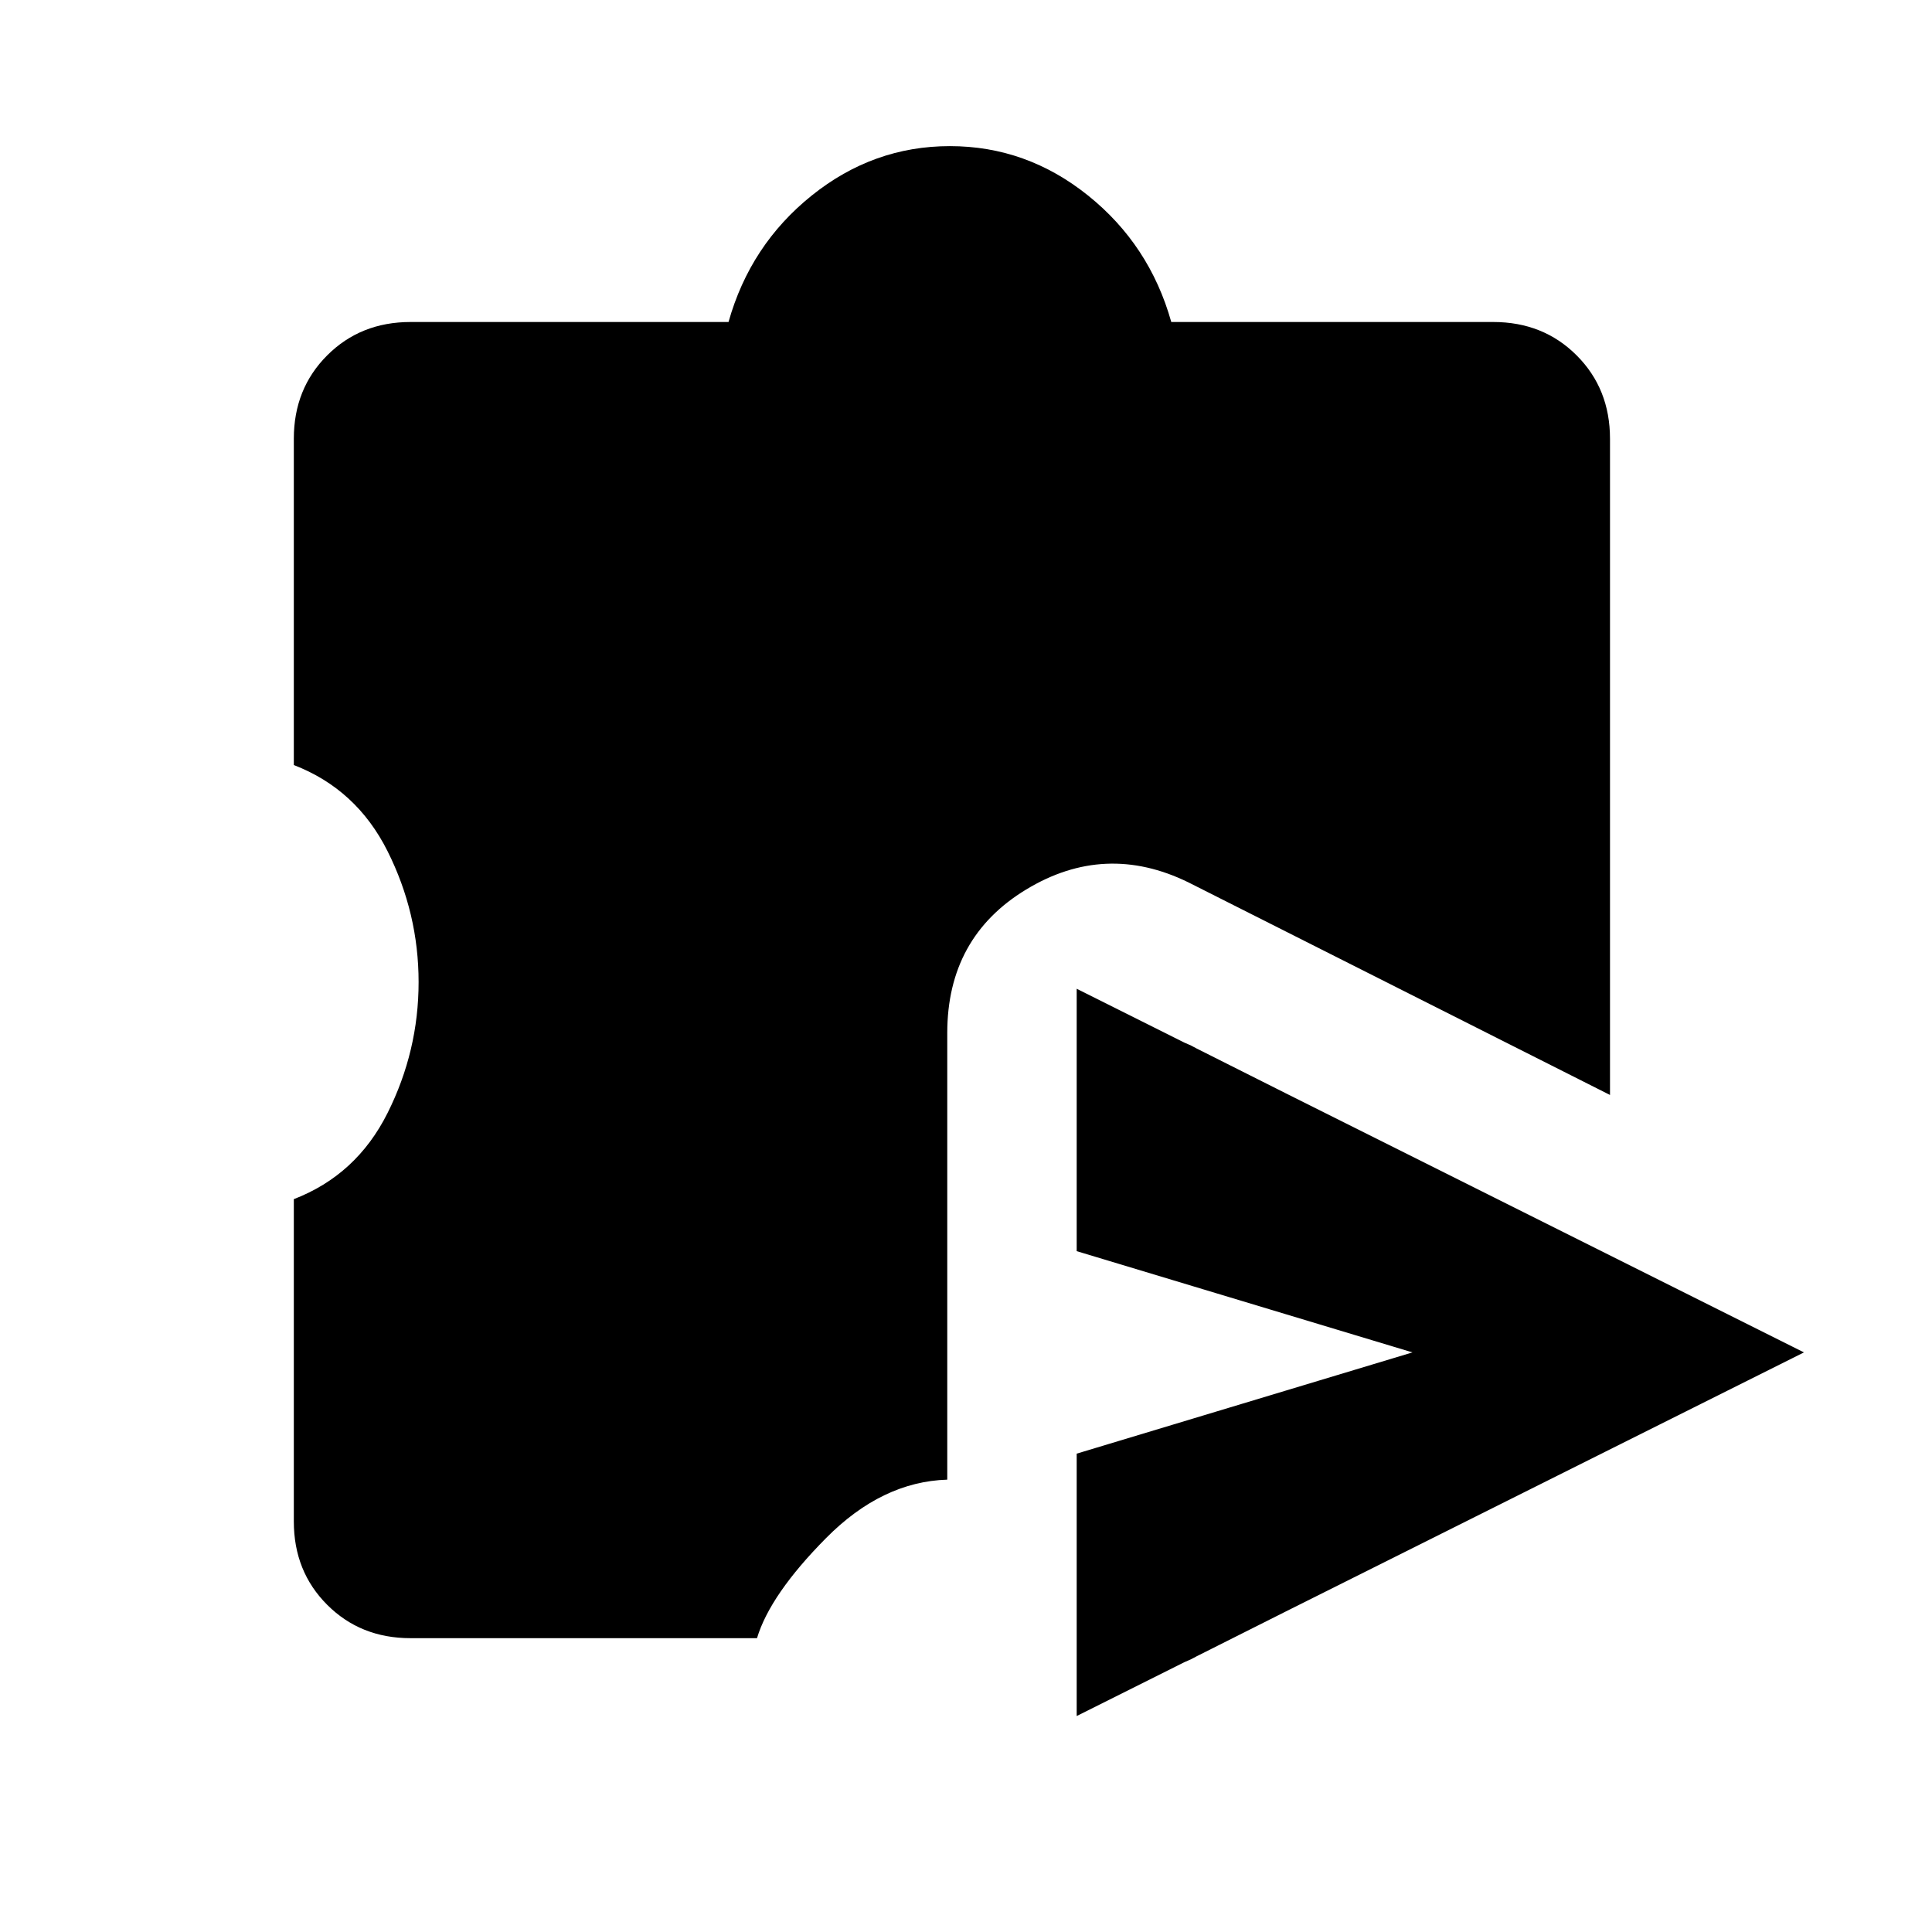 <svg xmlns="http://www.w3.org/2000/svg" height="20" viewBox="0 -960 960 960" width="20"><path d="M535-174v-32.31q0-12.69 8.85-23.27 8.84-10.57 20.53-15.8L701.85-288l-137.47-42.62q-11.69-5.23-20.53-15.8Q535-357 535-369.69V-402q0-21.38 19.65-34.96 19.66-13.58 39.81-2.12l228.77 115q23.15 11.7 23.15 36.08t-23.15 36.08l-228.77 115q-20.15 11.46-39.81-2.12Q535-152.62 535-174Zm0 66.69v-130.38L701.85-288 535-338.31v-130.38L896.38-288 535-107.31ZM204-146q-24.85 0-41.42-16.58Q146-179.15 146-204v-160.15q31.15-12 46.58-42.81Q208-437.77 208-472q0-34.23-15.42-65.04-15.43-30.81-46.58-42.81V-742q0-24.85 16.58-41.42Q179.15-800 204-800h158q10.77-38.31 41.35-62.85 30.57-24.54 68.65-24.54 38.08 0 68.65 24.54Q571.23-838.31 582-800h160q24.85 0 41.42 16.58Q800-766.85 800-742v326.08l-209.62-105.7q-41.3-20.15-80.5 3.62-39.19 23.77-39.19 71.31v221.92q-32.46 1-60.23 29.04-27.77 28.04-34.31 49.73H204Z"/></svg>